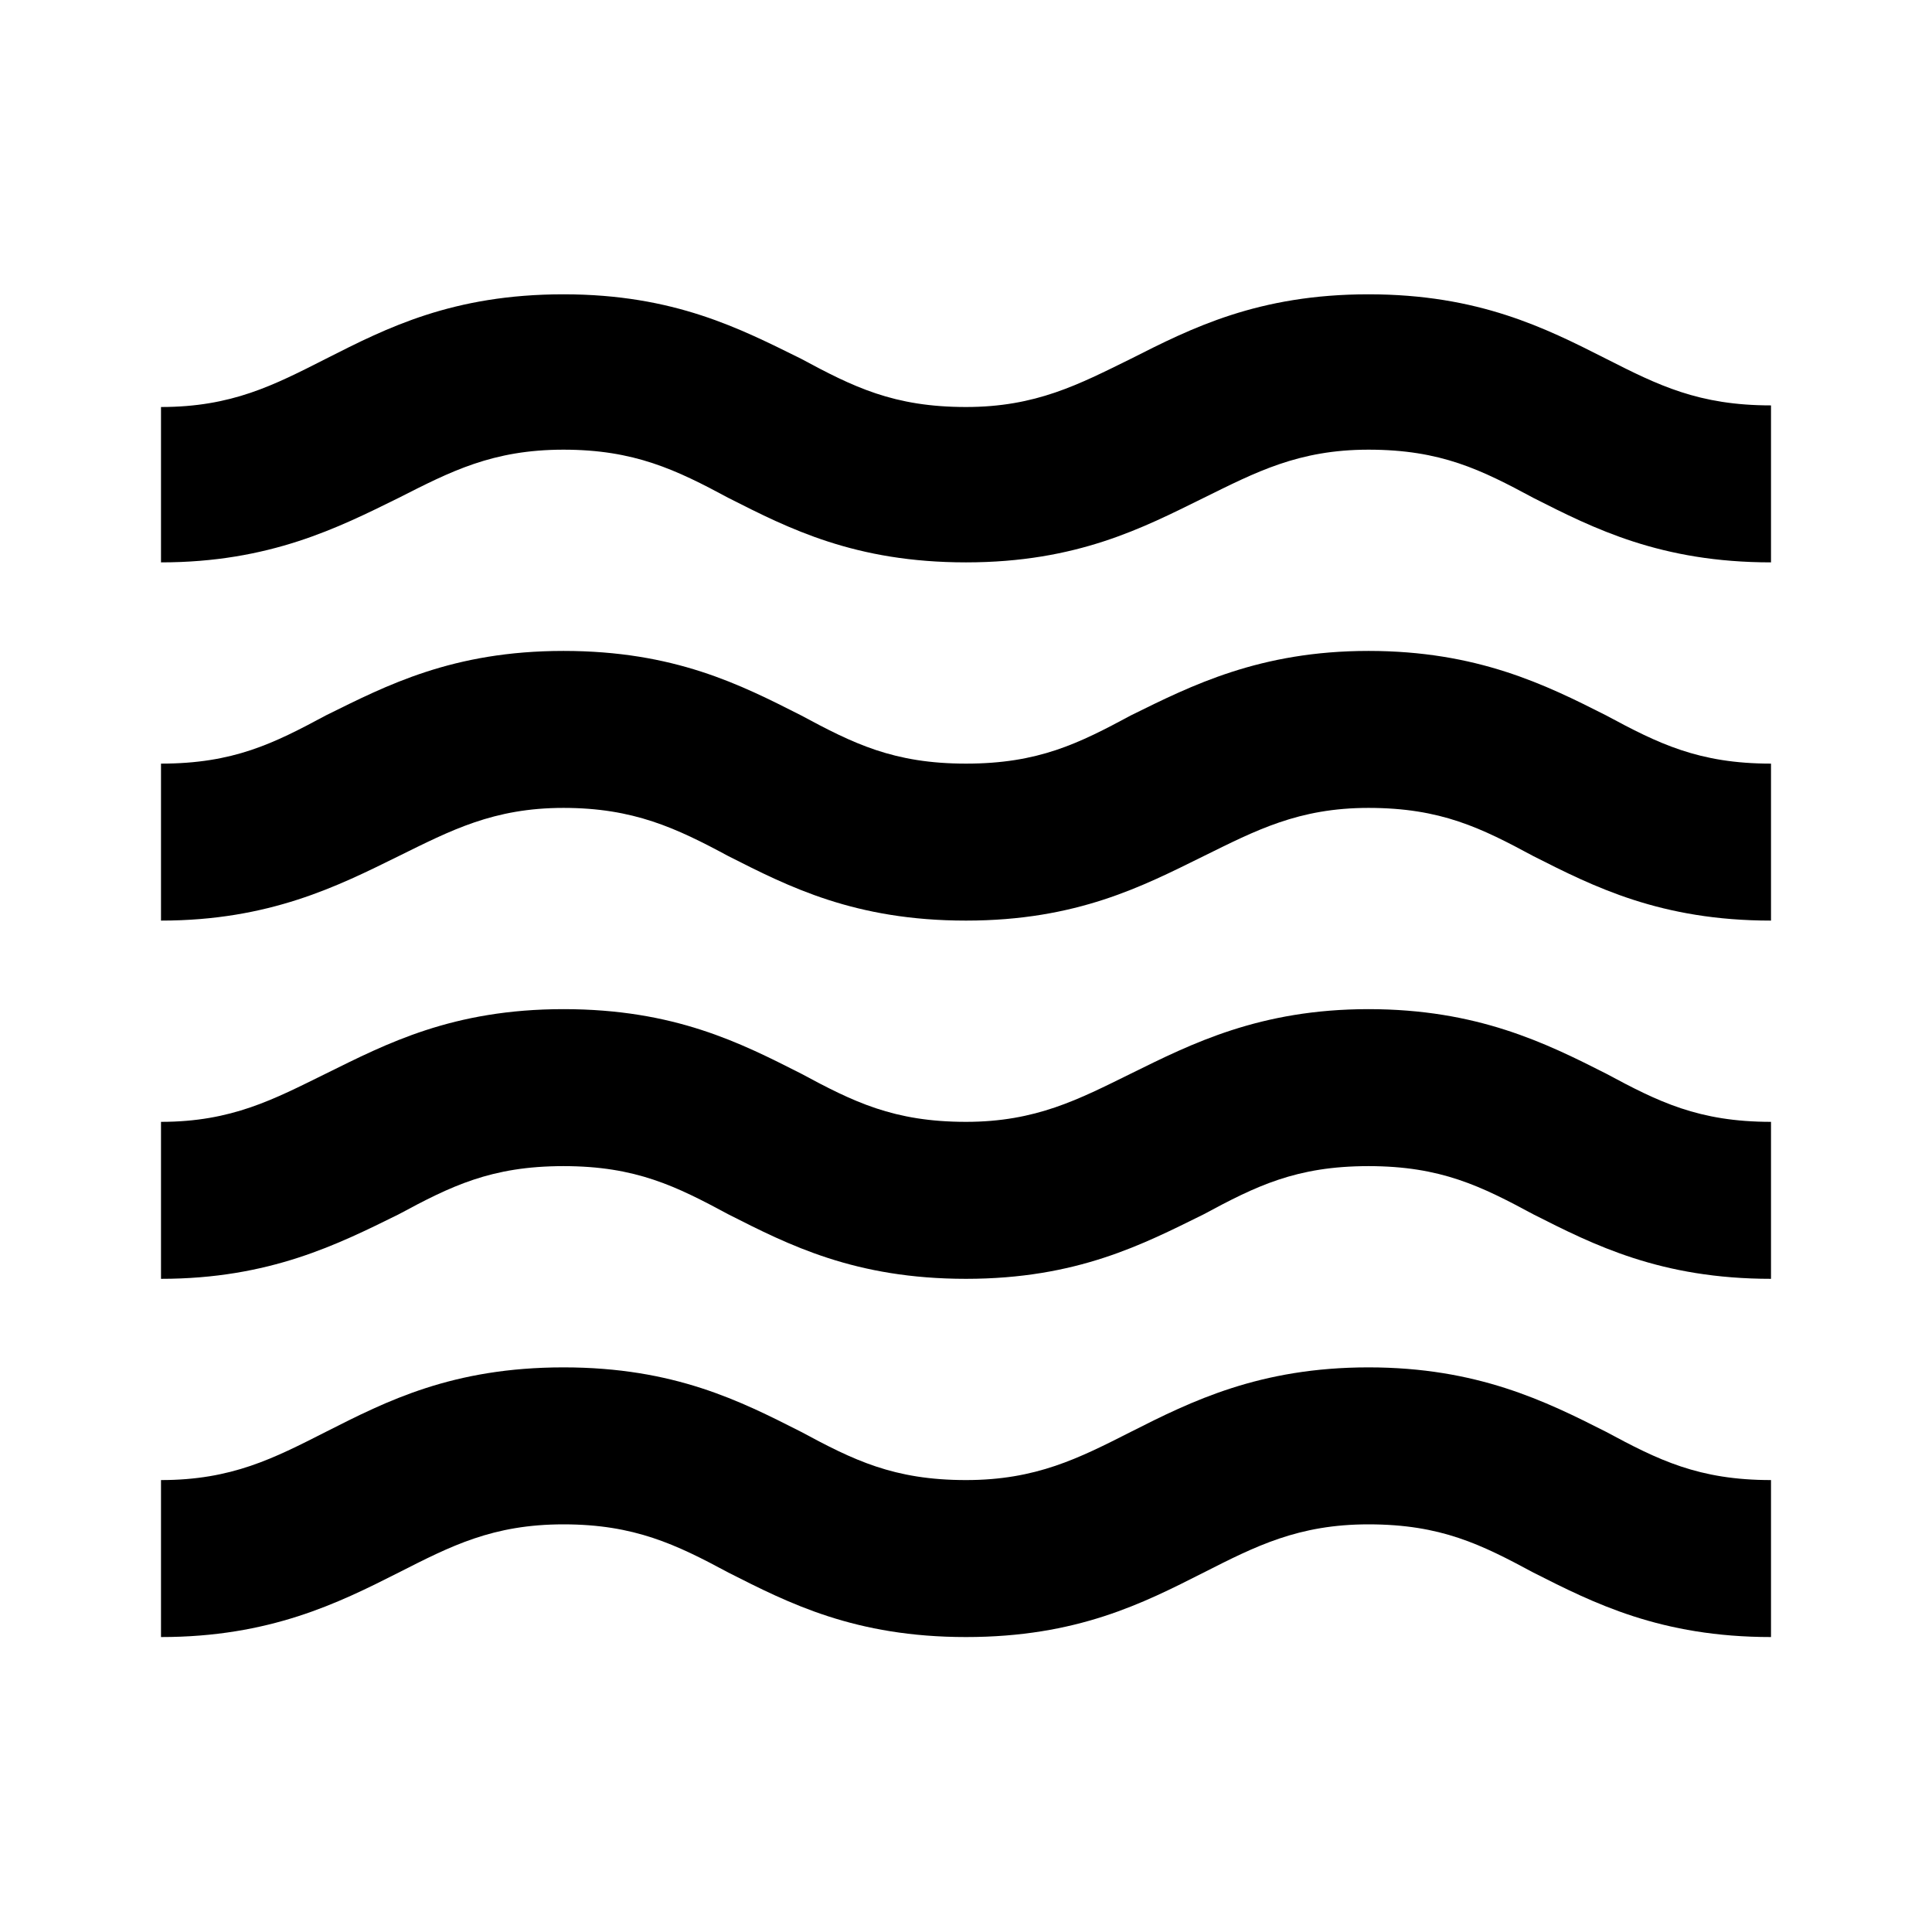 <svg width="24" height="24" viewBox="0 0 24 24" fill="none" xmlns="http://www.w3.org/2000/svg">
<path d="M17 16.986C15.65 16.986 14.8 17.406 14.05 17.786C13.4 18.116 12.87 18.386 12 18.386C11.1 18.386 10.6 18.136 9.95 17.786C9.2 17.406 8.38 16.986 7 16.986C5.62 16.986 4.8 17.406 4.05 17.786C3.4 18.116 2.88 18.386 2 18.386V20.336C3.35 20.336 4.2 19.916 4.95 19.536C5.6 19.206 6.12 18.936 7 18.936C7.88 18.936 8.4 19.186 9.05 19.536C9.8 19.916 10.62 20.336 12 20.336C13.38 20.336 14.2 19.916 14.95 19.536C15.6 19.206 16.13 18.936 17 18.936C17.9 18.936 18.4 19.186 19.05 19.536C19.8 19.916 20.63 20.336 22 20.336V18.386C21.1 18.386 20.6 18.136 19.95 17.786C19.2 17.406 18.35 16.986 17 16.986ZM17 12.536C15.65 12.536 14.8 12.966 14.05 13.336C13.4 13.656 12.87 13.936 12 13.936C11.1 13.936 10.6 13.686 9.95 13.336C9.2 12.956 8.38 12.536 7 12.536C5.62 12.536 4.8 12.966 4.05 13.336C3.4 13.656 2.88 13.936 2 13.936V15.886C3.35 15.886 4.2 15.456 4.95 15.086C5.6 14.736 6.1 14.486 7 14.486C7.9 14.486 8.4 14.736 9.05 15.086C9.8 15.466 10.62 15.886 12 15.886C13.38 15.886 14.2 15.456 14.95 15.086C15.6 14.736 16.1 14.486 17 14.486C17.9 14.486 18.4 14.736 19.05 15.086C19.8 15.466 20.63 15.886 22 15.886V13.936C21.1 13.936 20.6 13.686 19.95 13.336C19.2 12.956 18.35 12.536 17 12.536ZM19.95 4.456C19.2 4.076 18.37 3.656 17 3.656C15.63 3.656 14.8 4.076 14.05 4.456C13.4 4.776 12.87 5.056 12 5.056C11.1 5.056 10.6 4.806 9.95 4.456C9.2 4.086 8.38 3.656 7 3.656C5.62 3.656 4.8 4.076 4.05 4.456C3.4 4.786 2.88 5.056 2 5.056V6.986C3.35 6.986 4.2 6.556 4.95 6.186C5.6 5.856 6.12 5.586 7 5.586C7.88 5.586 8.4 5.836 9.05 6.186C9.8 6.566 10.62 6.986 12 6.986C13.38 6.986 14.2 6.556 14.95 6.186C15.6 5.866 16.13 5.586 17 5.586C17.9 5.586 18.4 5.836 19.05 6.186C19.8 6.566 20.63 6.986 22 6.986V5.036C21.1 5.036 20.6 4.786 19.95 4.456ZM17 8.086C15.65 8.086 14.8 8.516 14.05 8.886C13.4 9.236 12.9 9.486 12 9.486C11.1 9.486 10.6 9.236 9.95 8.886C9.2 8.506 8.38 8.086 7 8.086C5.62 8.086 4.8 8.516 4.05 8.886C3.4 9.236 2.9 9.486 2 9.486V11.436C3.35 11.436 4.2 11.006 4.95 10.636C5.6 10.316 6.13 10.036 7 10.036C7.87 10.036 8.4 10.286 9.05 10.636C9.8 11.016 10.62 11.436 12 11.436C13.38 11.436 14.2 11.006 14.95 10.636C15.6 10.316 16.13 10.036 17 10.036C17.9 10.036 18.4 10.286 19.05 10.636C19.8 11.016 20.63 11.436 22 11.436V9.486C21.1 9.486 20.6 9.236 19.95 8.886C19.2 8.506 18.35 8.086 17 8.086Z" fill="black"/>
</svg>
